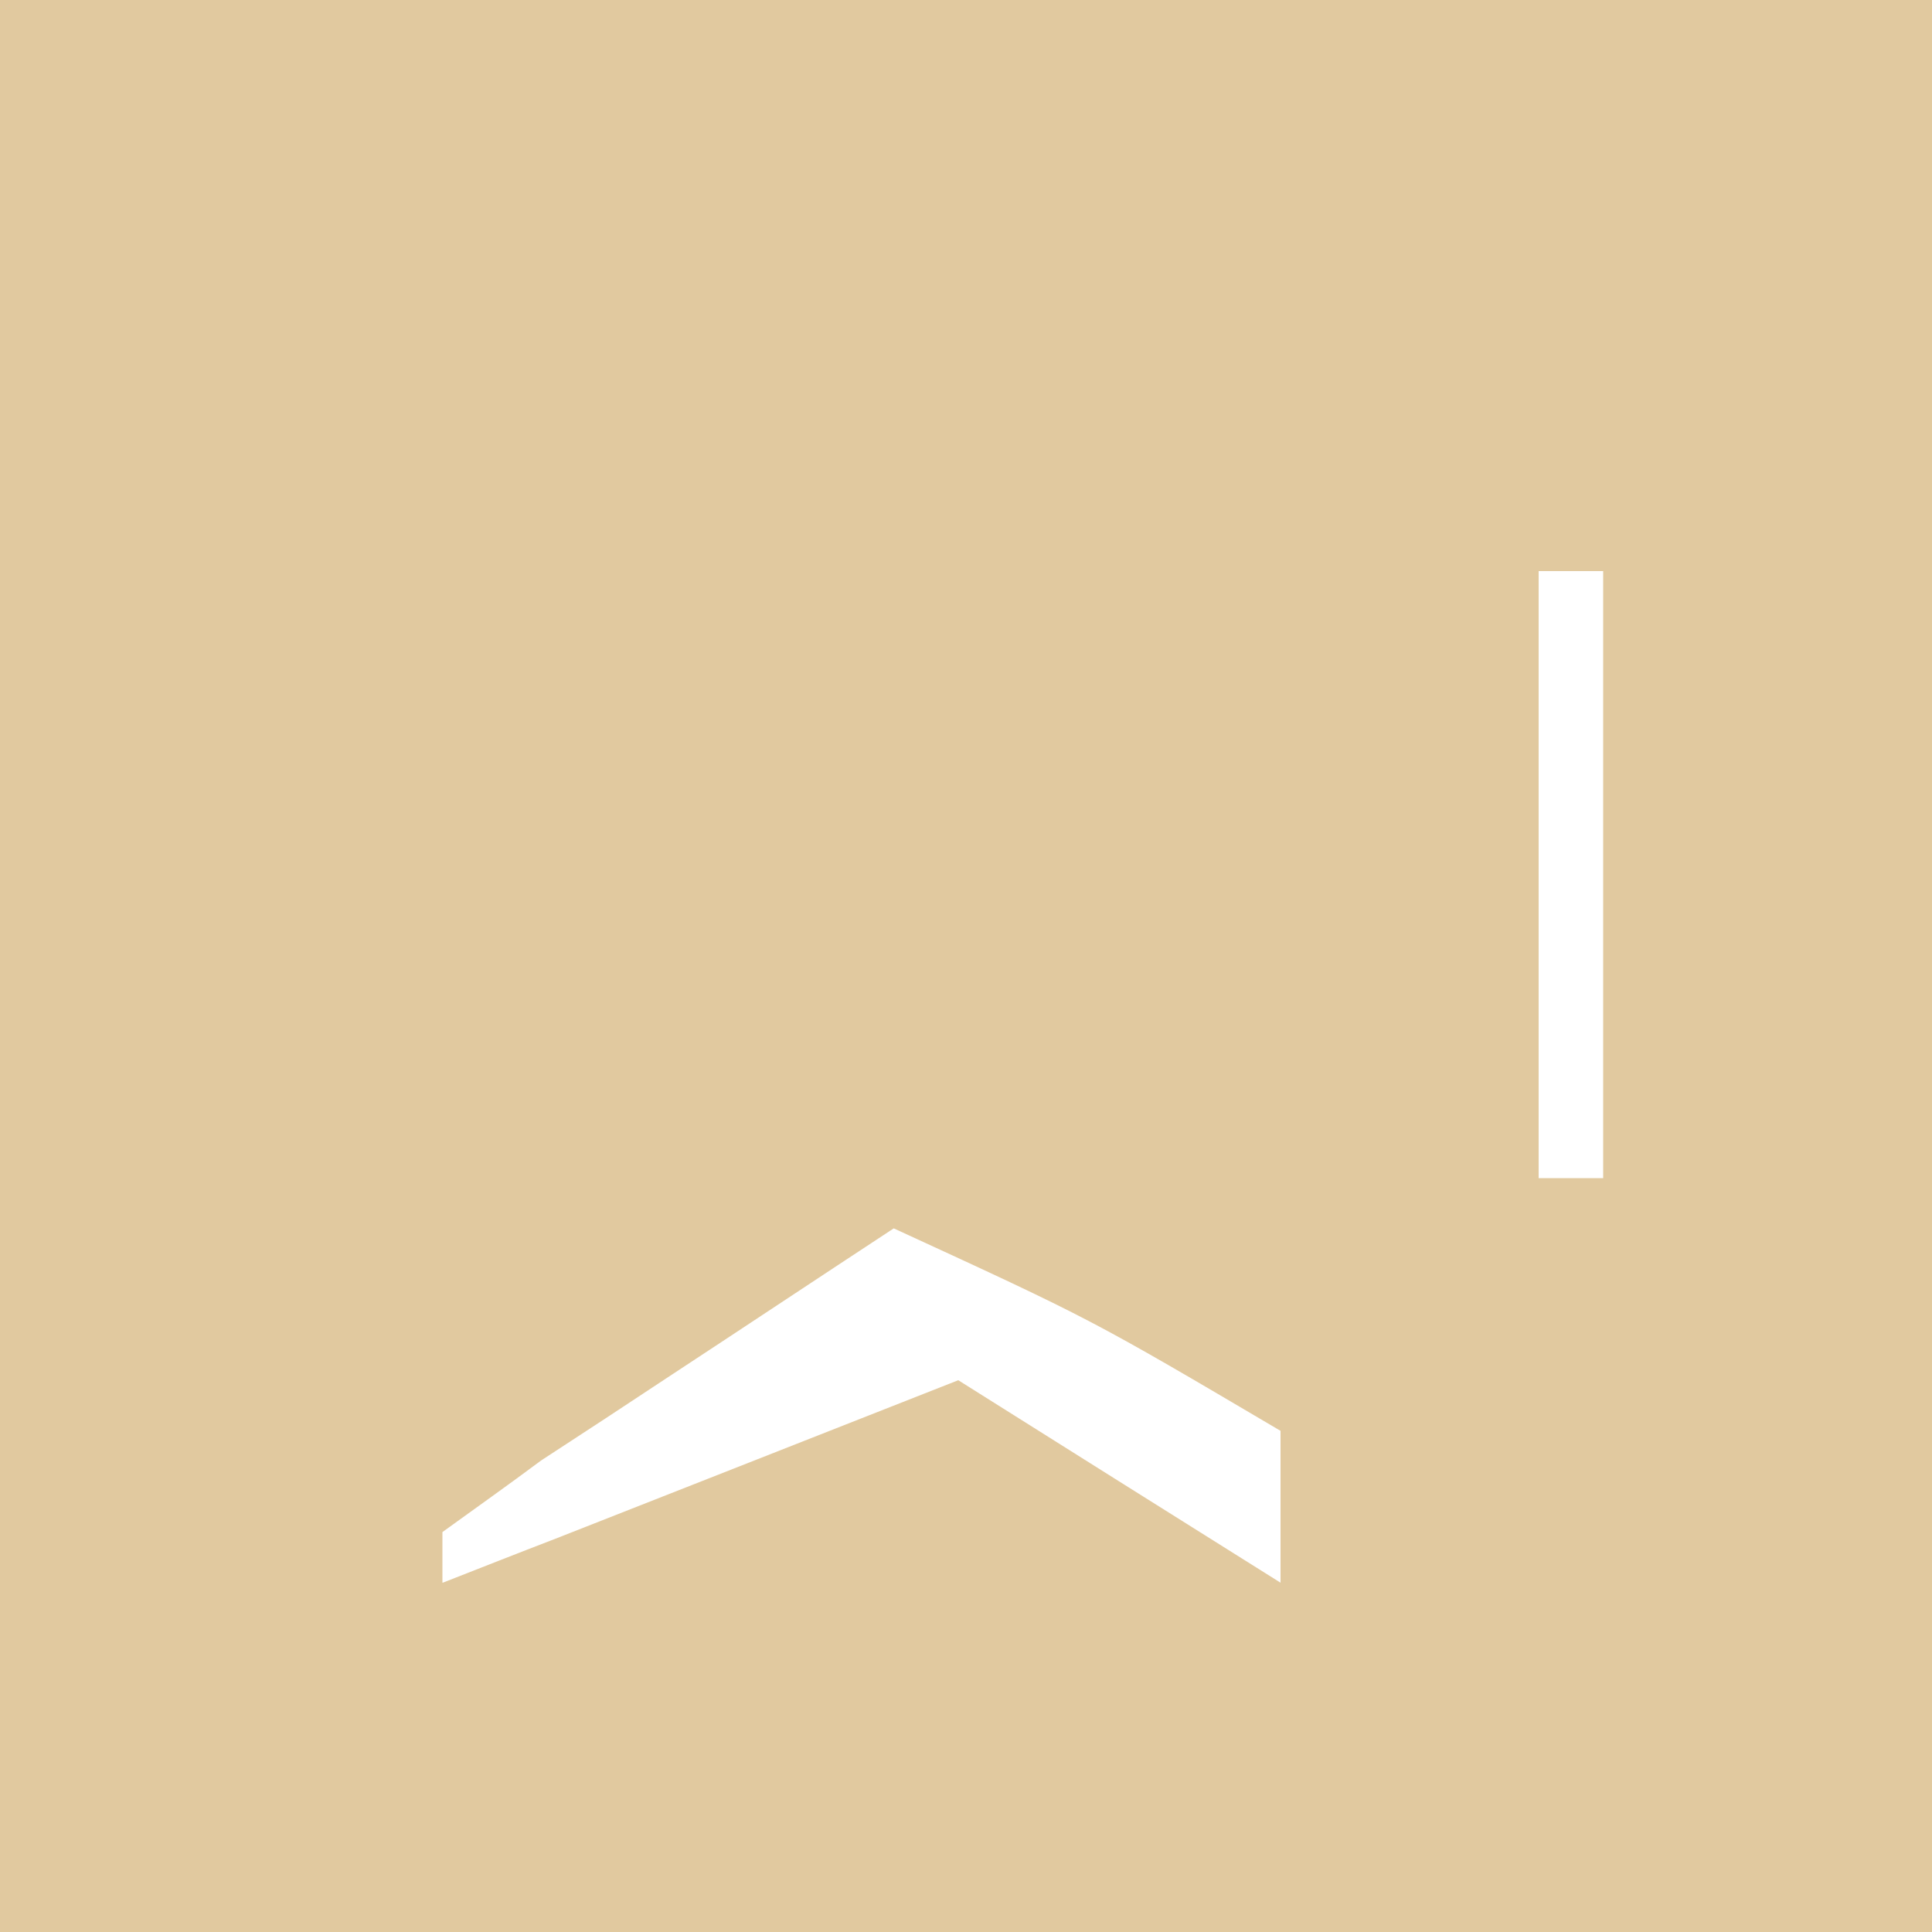 <?xml version="1.0"?>
<svg width="50" height="50" xmlns="http://www.w3.org/2000/svg" xmlns:svg="http://www.w3.org/2000/svg" version="1.1">
 <g class="layer">
  <title>Layer 1</title>
  <path d="m-4.15,39c0,-1.09 0,-2.17 0,-3.3c0,-2.3 0.02,-4.61 0.05,-6.91c0.03,-3.52 0.03,-7.04 0.02,-10.58c0.02,-2.23 0.02,-4.46 0.03,-6.7c0,-1.06 0,-2.11 0,-3.19c0.08,-5.07 0.18,-7.55 3.84,-11.86c4.92,-0.48 4.92,-0.48 11.16,-0.47c1.65,0 1.65,0 3.34,0c2.32,0 4.64,0.01 6.96,0.03c3.57,0.04 7.12,0.03 10.68,0.03c17.45,0.05 17.45,0.05 21.25,3.04c0.37,3.81 0.52,7.48 0.5,11.29c0.02,1.68 0.02,1.68 0.03,3.39c0,2.38 0,4.75 0,7.12c0,3.63 0.03,7.27 0.07,10.89c0.02,2.3 0.02,4.61 0.02,6.91c0.02,1.09 0.02,2.17 0.03,3.3c-0.07,7.58 -0.07,7.58 -2.89,10.41c-4.27,2.59 -7.99,2.19 -13.29,2.2c-2.07,0 -4.14,0.01 -6.27,0.01c-2.15,-0.01 -4.32,-0.03 -6.56,-0.04c-2.15,0.01 -4.32,0.03 -6.56,0.04c-2.07,0 -4.14,-0.01 -6.25,-0.01c-1.9,0 -3.8,-0.01 -5.75,-0.01c-11.46,-1.22 -10.51,-7.93 -10.39,-15.57zm15.61,1.96c0.97,-0.38 1.93,-0.76 2.92,-1.14c3.49,-1.37 6.96,-2.74 10.42,-4.1c2.75,1.73 5.5,3.46 8.34,5.24c0,-1.3 0,-2.59 0,-3.93c-4.9,-2.89 -4.9,-2.89 -10.01,-5.24c-1.95,1.28 -3.89,2.57 -5.84,3.85c-1.62,1.07 -1.62,1.07 -3.29,2.16c-0.83,0.62 -1.68,1.22 -2.55,1.85c0,0.43 0,0.86 0,1.31zm28.36,-10.47c0.55,0 1.1,0 1.67,0c0,-5.18 0,-10.37 0,-15.71c-0.55,0 -1.1,0 -1.67,0c0,5.18 0,10.37 0,15.71z" fill="#E1C99F" filter="url(#svg_1_blur)" id="svg_1"/>
 </g>
 <defs>
  <filter id="svg_1_blur">
   <feGaussianBlur in="SourceGraphic" stdDeviation="1"/>
  </filter>
 </defs>
</svg>